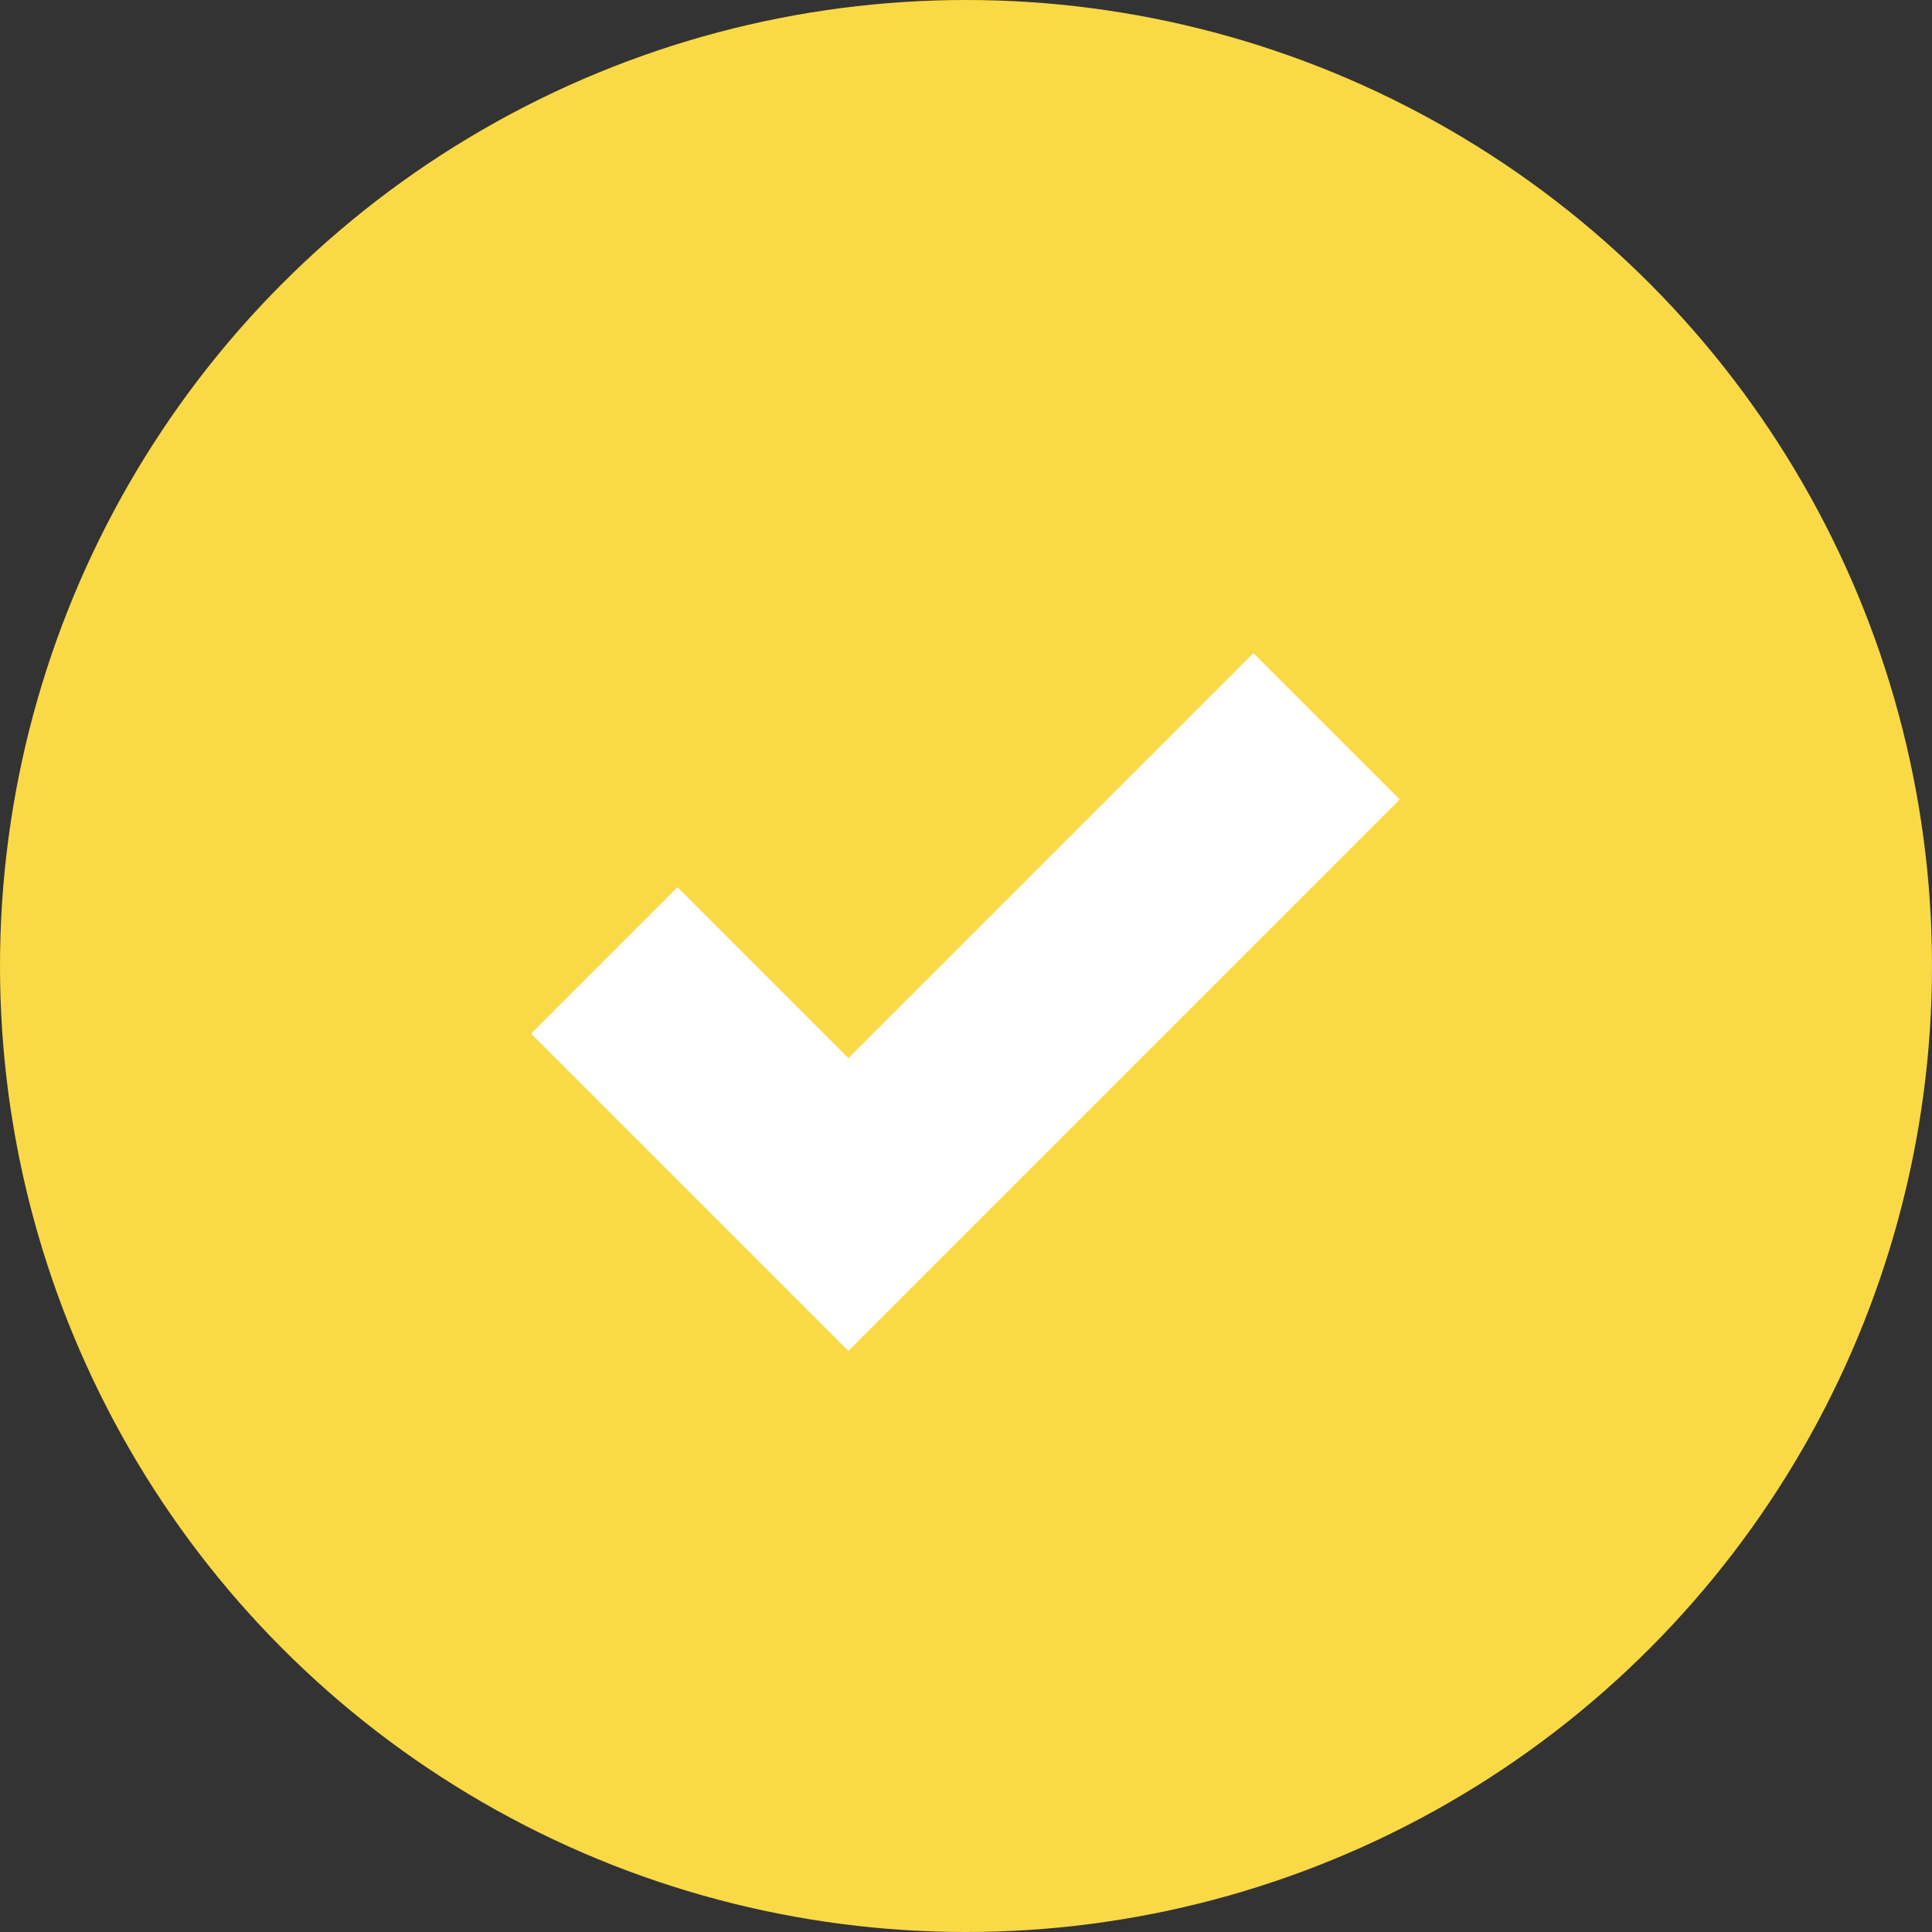 <svg xmlns="http://www.w3.org/2000/svg" width="28" height="28" viewBox="0 0 28 28">
  <rect x="0" y="0" width="28" height="28" fill="#333333" stroke="none"/>
  <g id="bullet" transform="translate(-422 -985)">
    <circle id="Ellipse_3" data-name="Ellipse 3" cx="14" cy="14" r="14" transform="translate(422 985)" fill="#fad946"/>
    <path id="Path_2" data-name="Path 2" d="M1132.312,412.821l3.538,3.538,4.655-4.655,2.276-2.276" transform="translate(-701.555 586.098)" fill="none" stroke="#ffffff" stroke-width="3"/>
  </g>
</svg>
